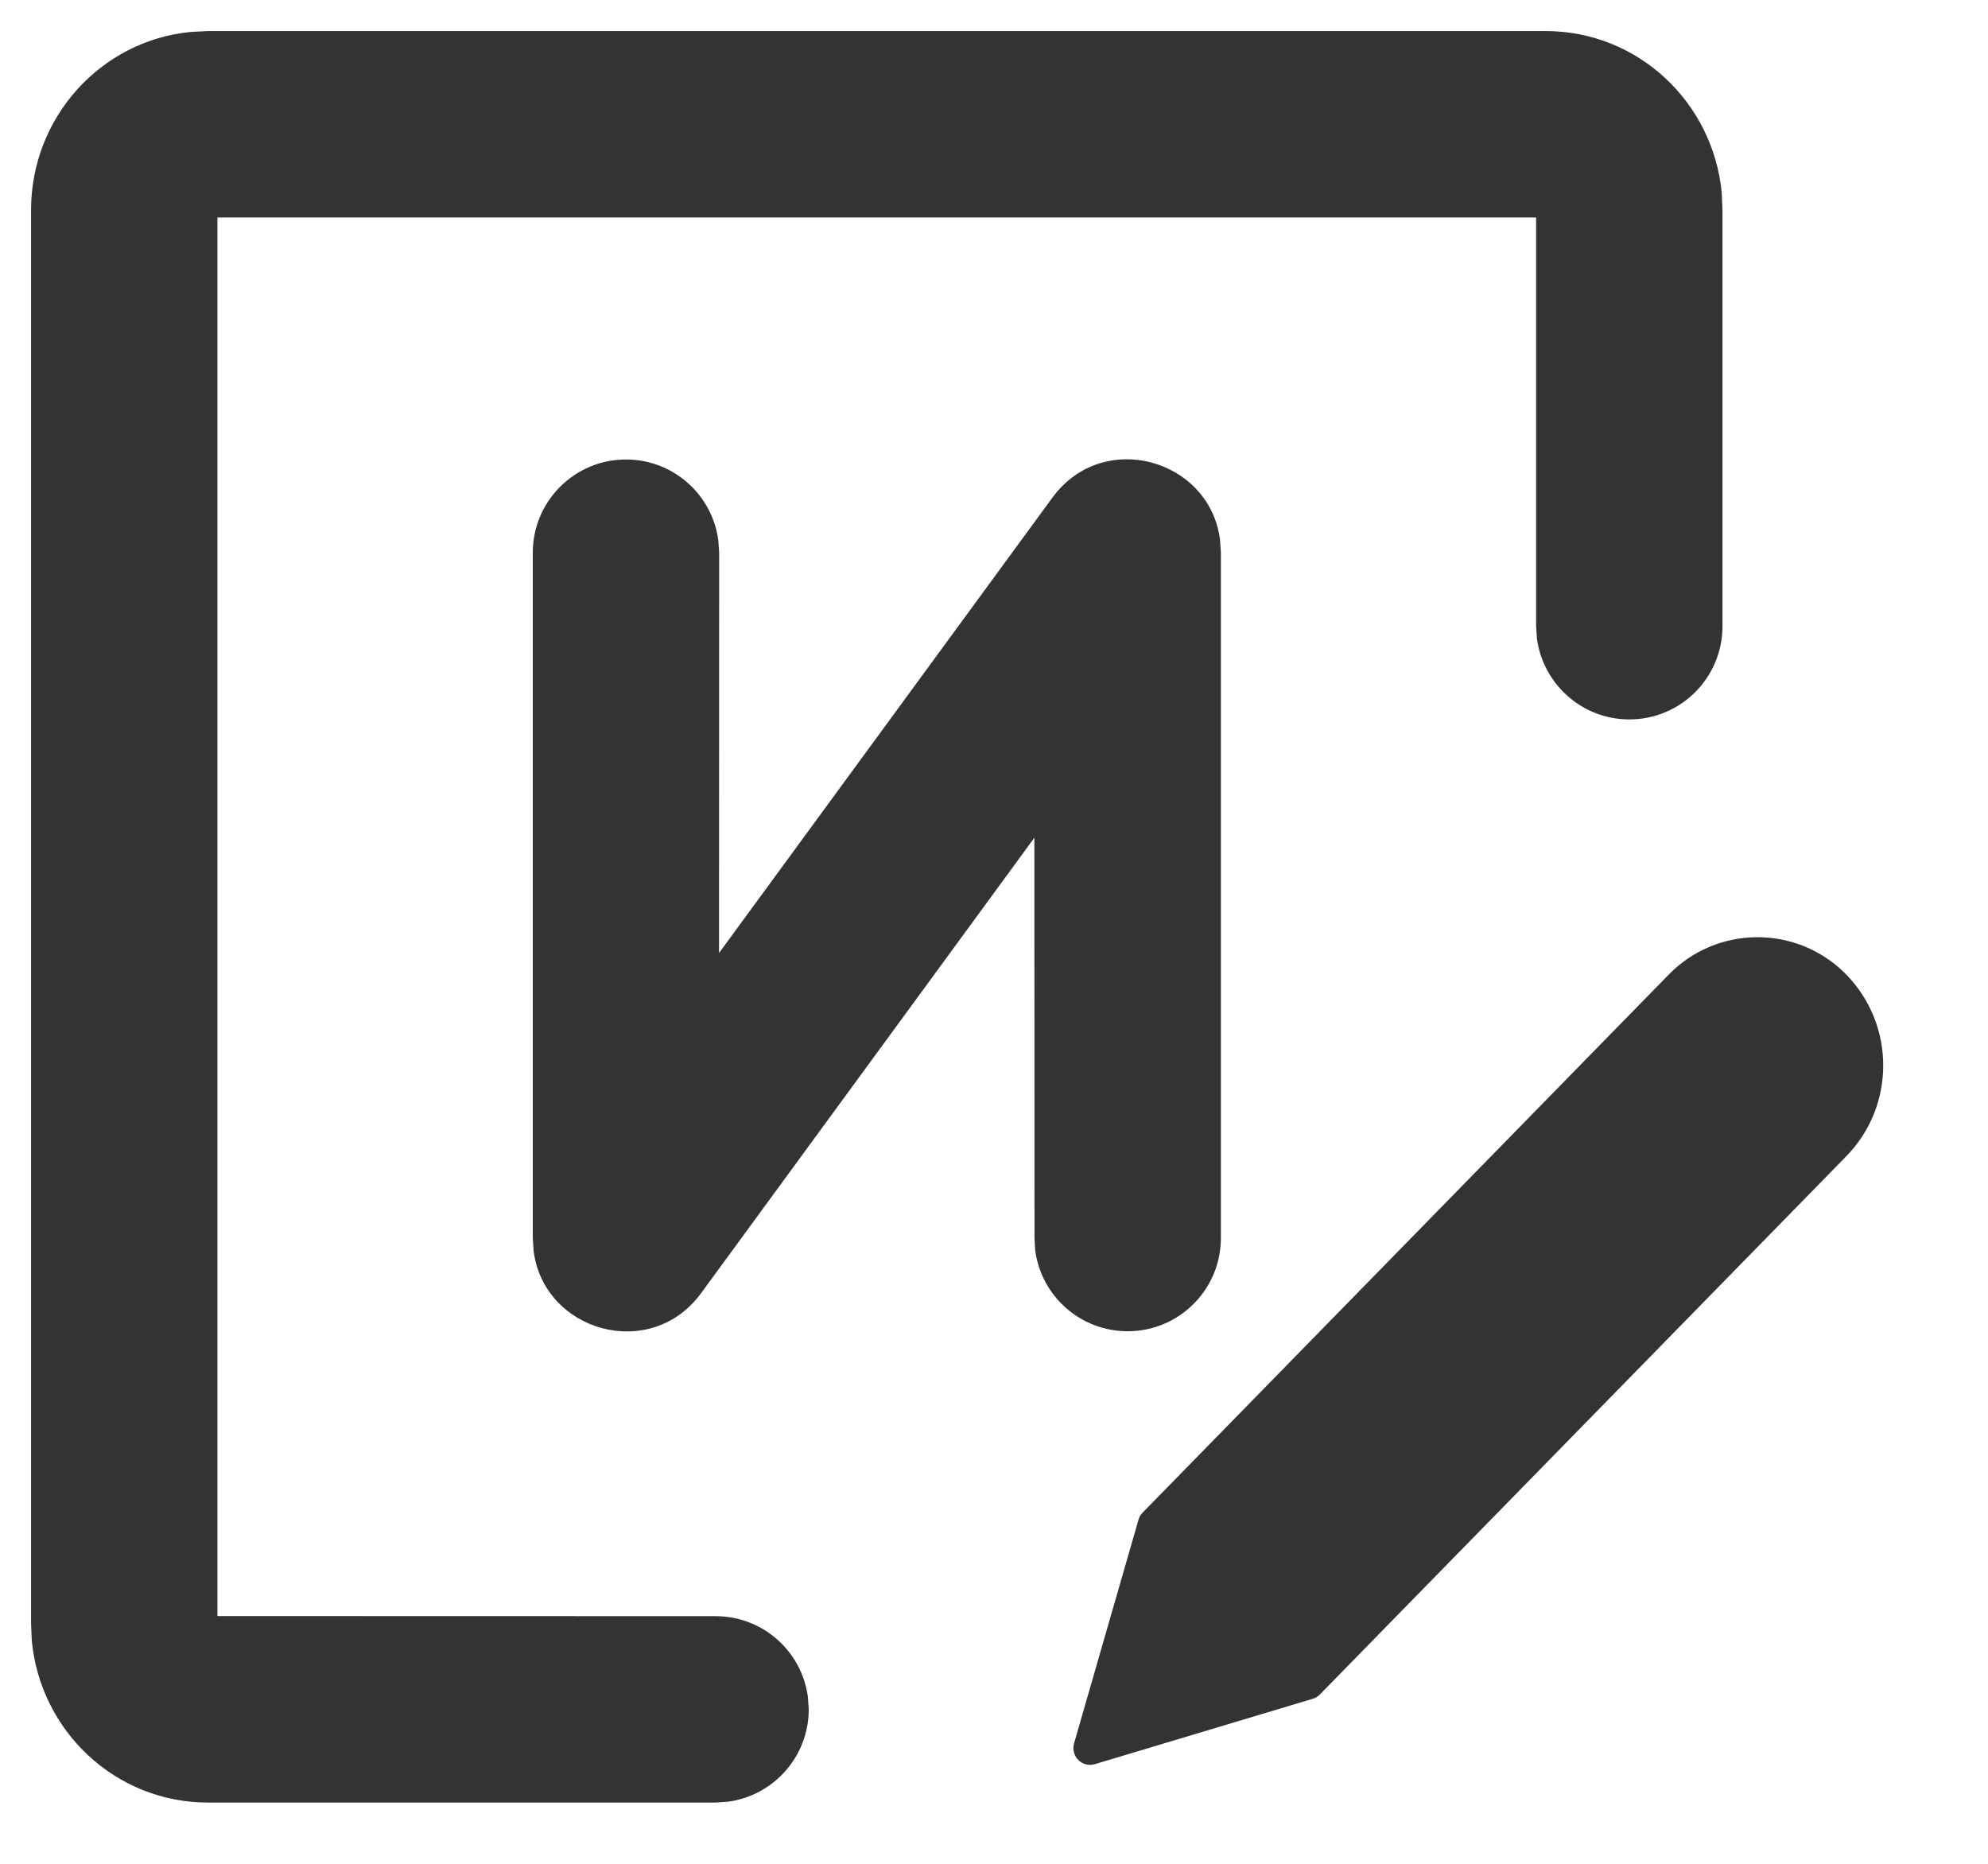<svg xmlns="http://www.w3.org/2000/svg" viewBox="0 0 16 15" class="design-iconfont">
  <path d="M12.19,0 C12.934,0 13.538,0.574 13.607,1.302 L13.613,1.44 L13.613,4.79 C13.613,5.204 13.278,5.54 12.863,5.54 C12.484,5.54 12.17,5.257 12.12,4.891 L12.113,4.79 L12.113,1.5 L1.5,1.5 L1.5,12.756 L5.509,12.757 C5.889,12.757 6.202,13.039 6.252,13.405 L6.259,13.507 C6.259,13.886 5.977,14.2 5.611,14.25 L5.509,14.257 L1.423,14.257 C0.679,14.257 0.075,13.682 0.006,12.955 L0,12.817 L0,1.44 C0,0.695 0.561,0.077 1.285,0.007 L1.423,0 L12.19,0 Z M14.593,7.577 C14.598,7.582 14.604,7.588 14.61,7.594 C15.006,8.001 15.006,8.651 14.608,9.057 L10.372,13.388 C10.356,13.404 10.337,13.416 10.315,13.422 L8.562,13.948 C8.491,13.969 8.416,13.929 8.395,13.858 C8.387,13.833 8.387,13.806 8.394,13.782 L8.913,11.981 C8.919,11.959 8.93,11.94 8.946,11.924 L13.182,7.592 C13.567,7.199 14.199,7.192 14.593,7.577 Z M9.569,4.092 L9.576,4.198 L9.576,9.714 C9.576,10.128 9.24,10.464 8.826,10.464 C8.446,10.464 8.132,10.182 8.082,9.816 L8.076,9.714 L8.075,6.492 L5.393,10.157 C4.986,10.713 4.129,10.467 4.045,9.82 L4.038,9.714 L4.038,4.198 C4.038,3.784 4.374,3.448 4.788,3.448 C5.168,3.448 5.481,3.73 5.531,4.096 L5.538,4.198 L5.537,7.42 L8.22,3.755 C8.627,3.199 9.484,3.444 9.569,4.092 Z" transform="translate(.25 .25)" fill="#333" fill-rule="nonzero"/>
</svg>

